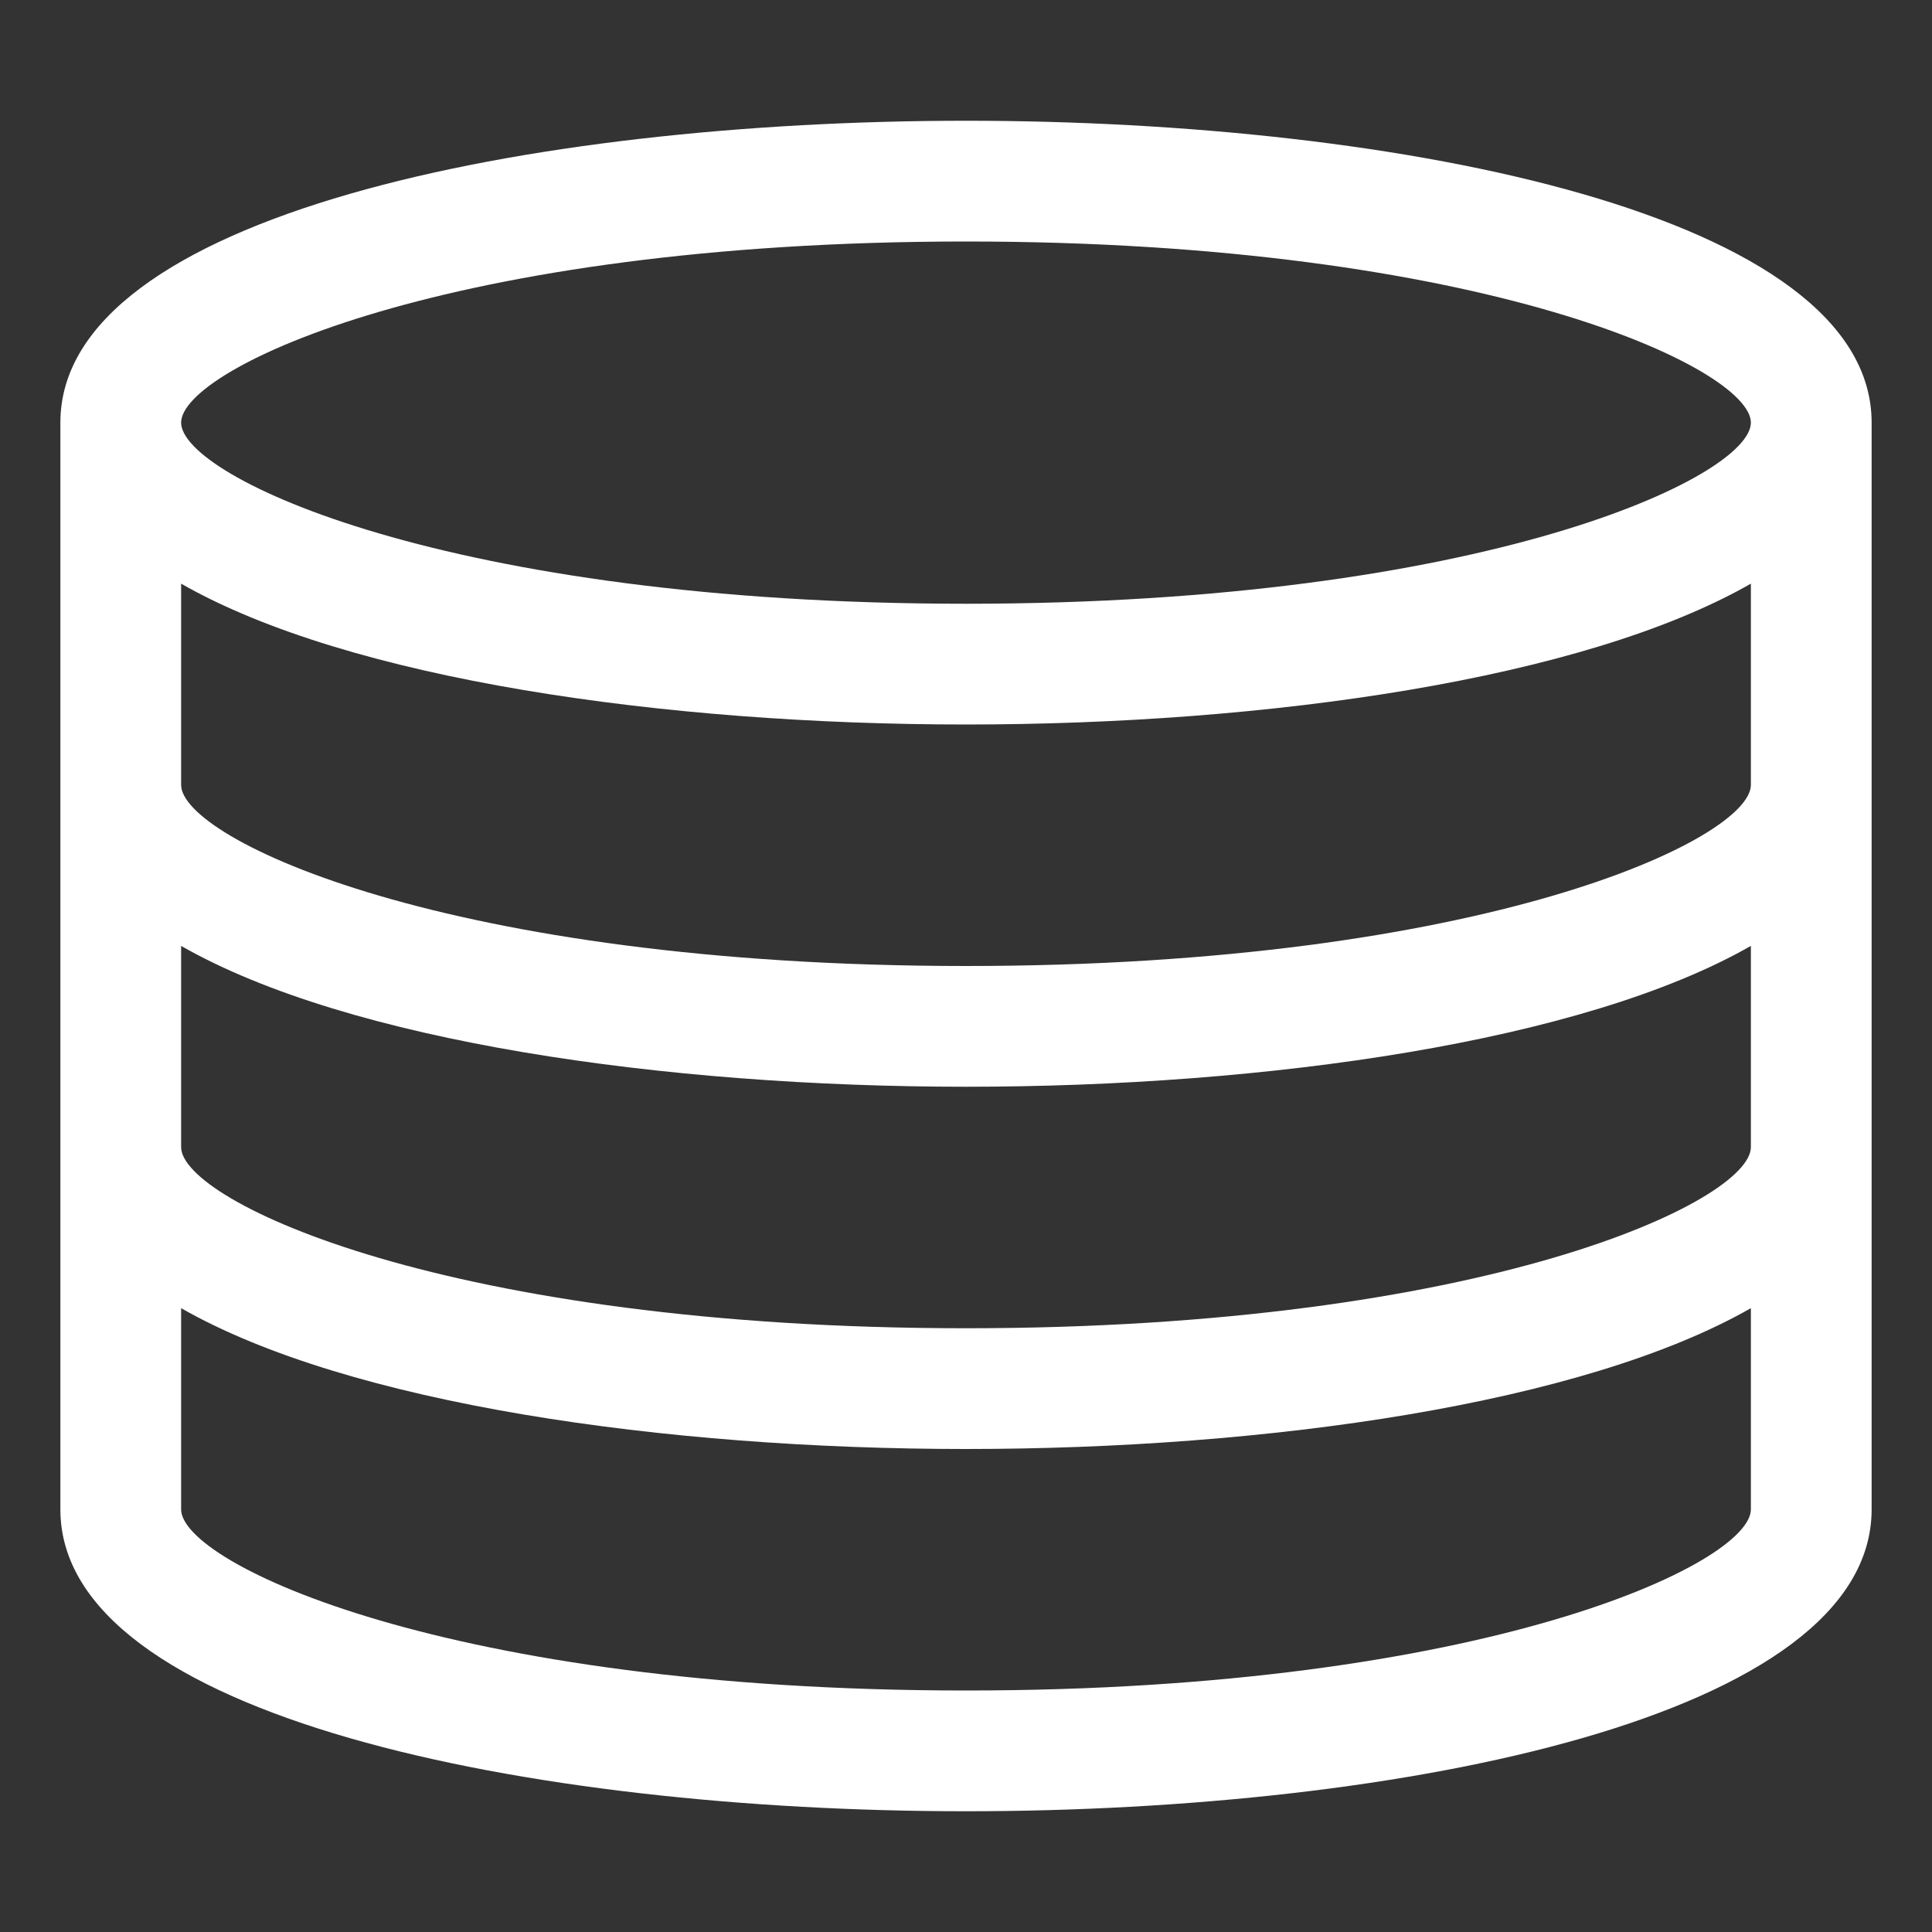 <svg width="20" height="20" viewBox="0 0 20 20" fill="none" xmlns="http://www.w3.org/2000/svg">
<rect x="0" y="0" width="20" height="20" fill="#333333" stroke="none"/>
<path d="M10 1.25C5.485 1.25 0.625 2.228 0.625 4.375V15.625C0.625 17.772 5.485 18.75 10 18.75C14.515 18.75 19.375 17.772 19.375 15.625V4.375C19.375 2.228 14.515 1.25 10 1.25ZM18.125 11.875C18.125 12.436 15.361 13.75 10 13.75C4.639 13.75 1.875 12.436 1.875 11.875V9.792C3.61 10.784 6.886 11.25 10 11.25C13.114 11.25 16.39 10.784 18.125 9.792V11.875ZM18.125 8.125C18.125 8.686 15.361 10 10 10C4.639 10 1.875 8.686 1.875 8.125V6.042C3.61 7.035 6.886 7.5 10 7.5C13.114 7.5 16.39 7.035 18.125 6.042V8.125ZM10 2.5C15.361 2.5 18.125 3.814 18.125 4.375C18.125 4.936 15.361 6.25 10 6.25C4.639 6.25 1.875 4.936 1.875 4.375C1.875 3.814 4.639 2.5 10 2.5ZM10 17.5C4.639 17.5 1.875 16.186 1.875 15.625V13.542C3.61 14.534 6.886 15 10 15C13.114 15 16.39 14.534 18.125 13.542V15.625C18.125 16.186 15.361 17.5 10 17.5Z" fill="white"/>
</svg>
